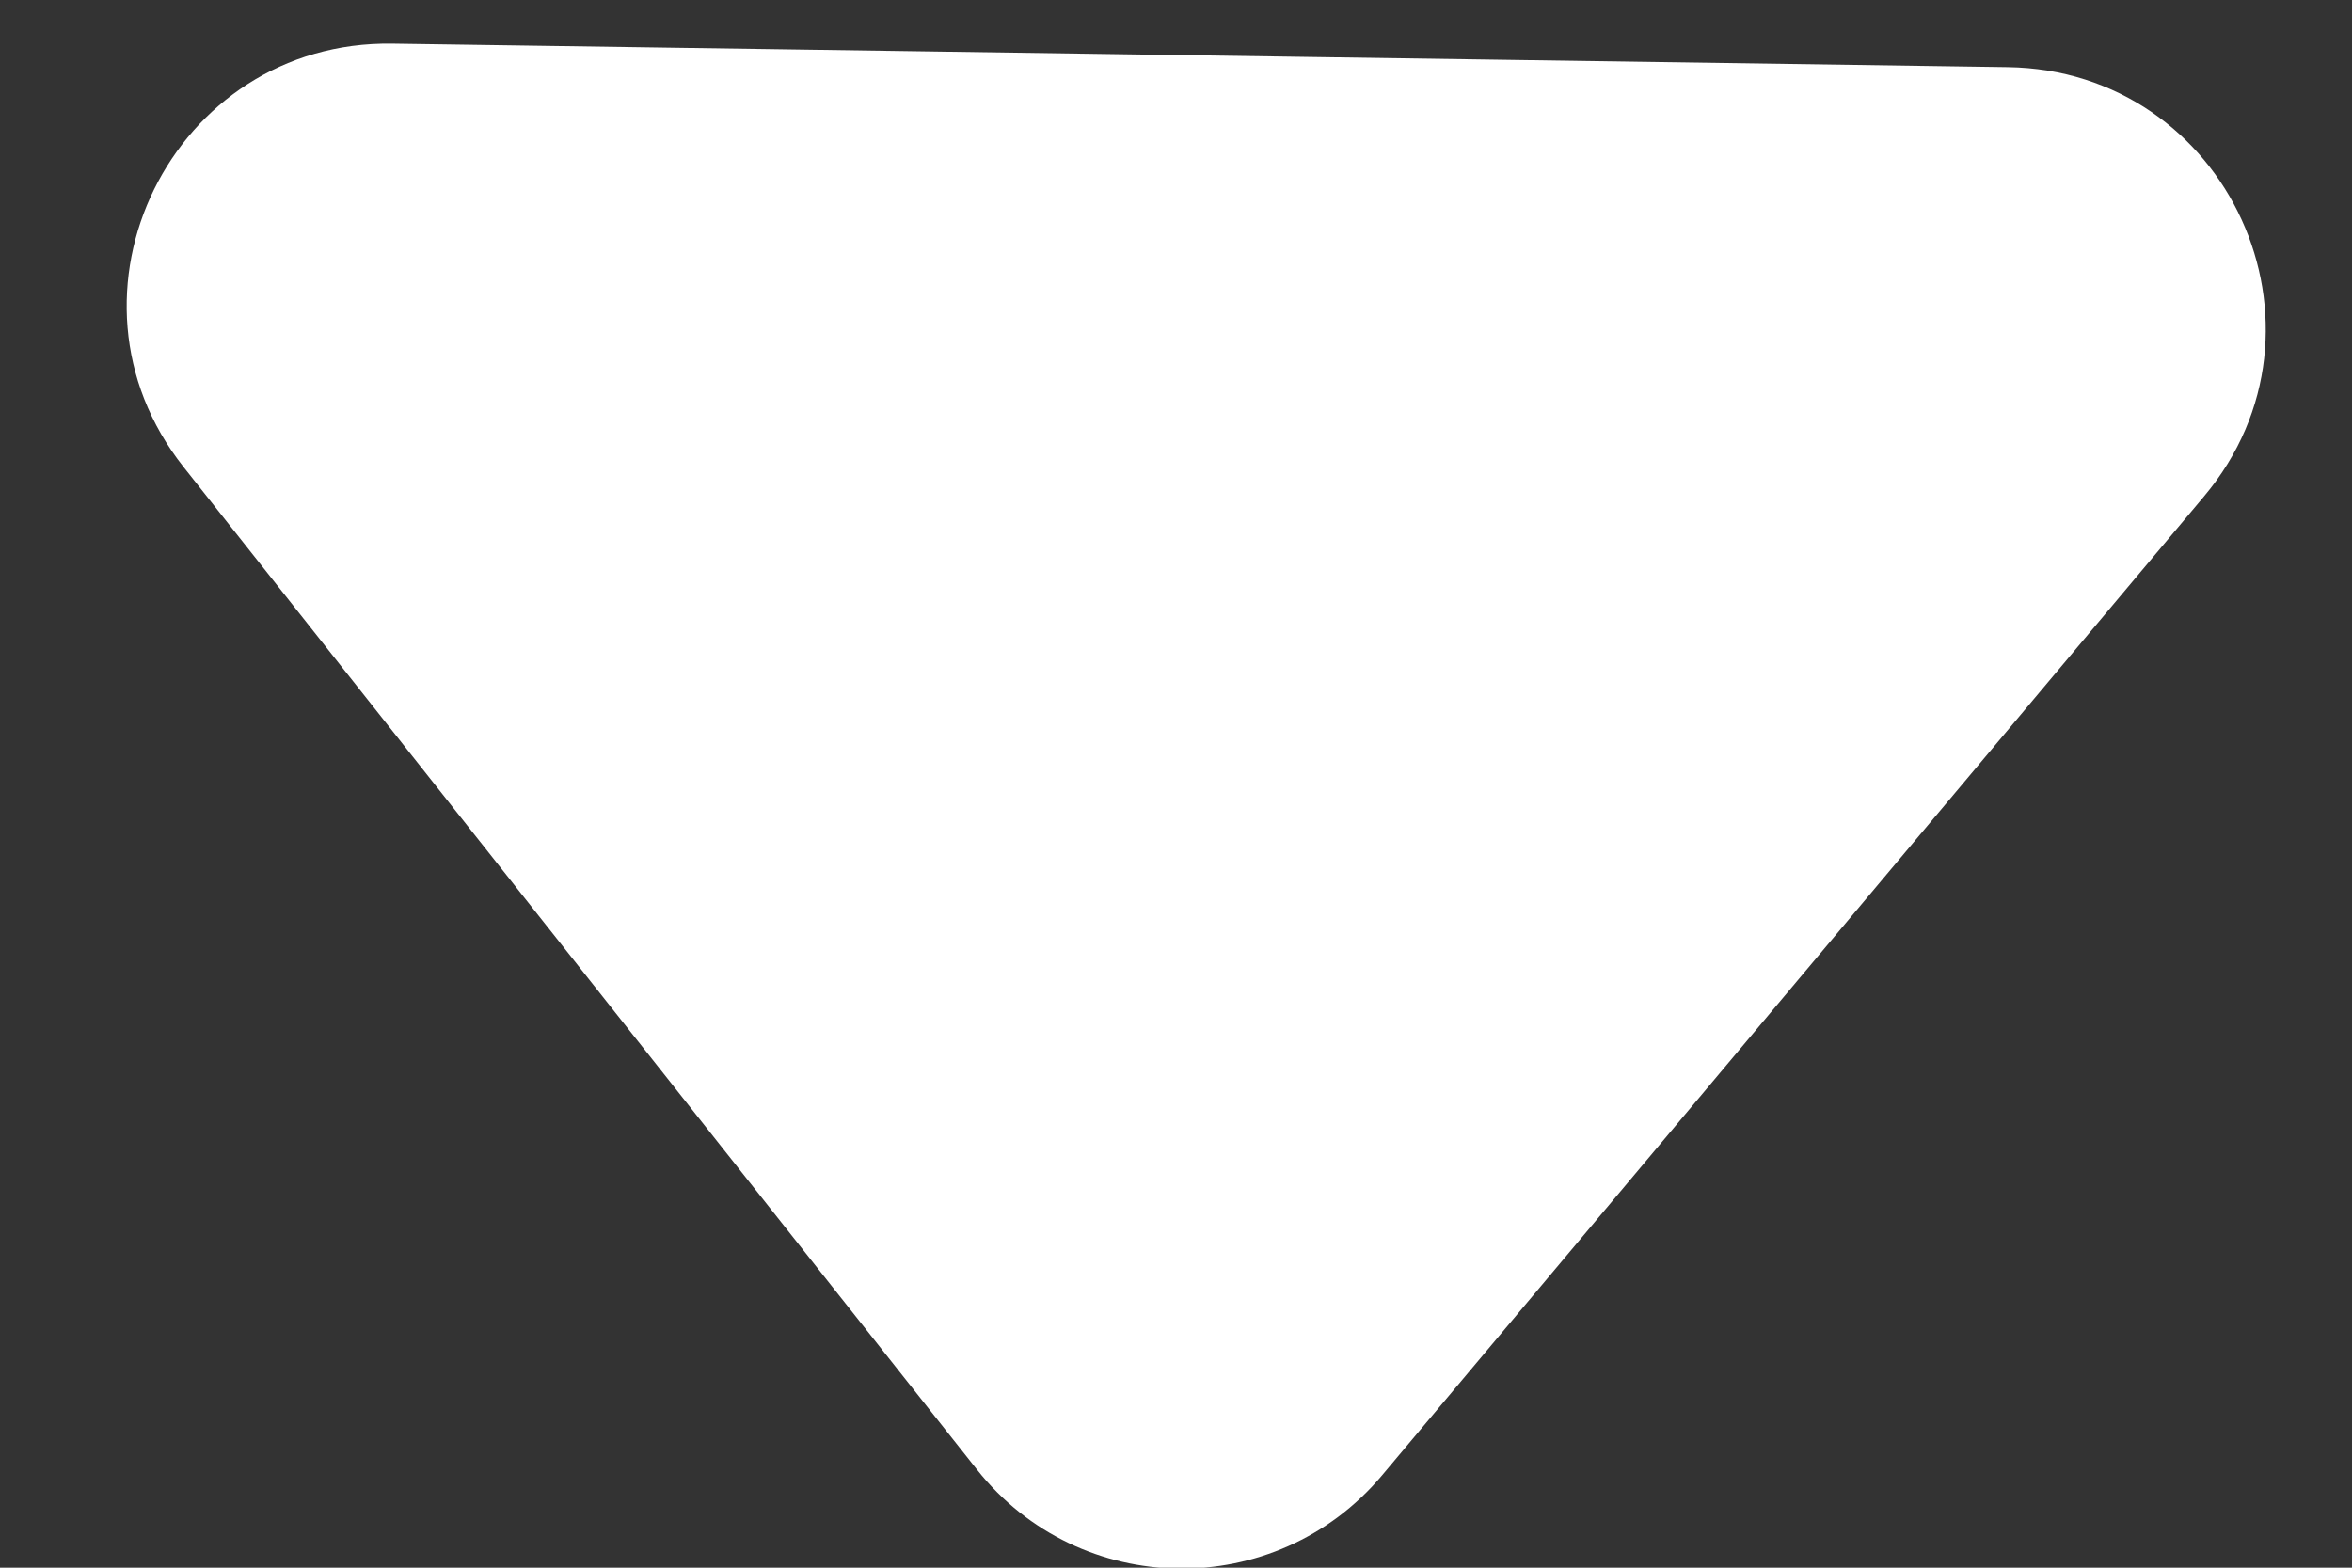 <svg width="18" height="12" viewBox="0 0 18 12" fill="none" xmlns="http://www.w3.org/2000/svg">
<rect x="0" y="0" width="18" height="12" fill="#333333" stroke="none"/>
<path d="M10.577 11.293C9.762 12.263 8.262 12.242 7.476 11.248L1.405 3.575C0.359 2.253 1.317 0.309 3.003 0.334L15.365 0.514C17.051 0.538 17.952 2.508 16.868 3.799L10.577 11.293Z" fill="#fff"/>
</svg>
